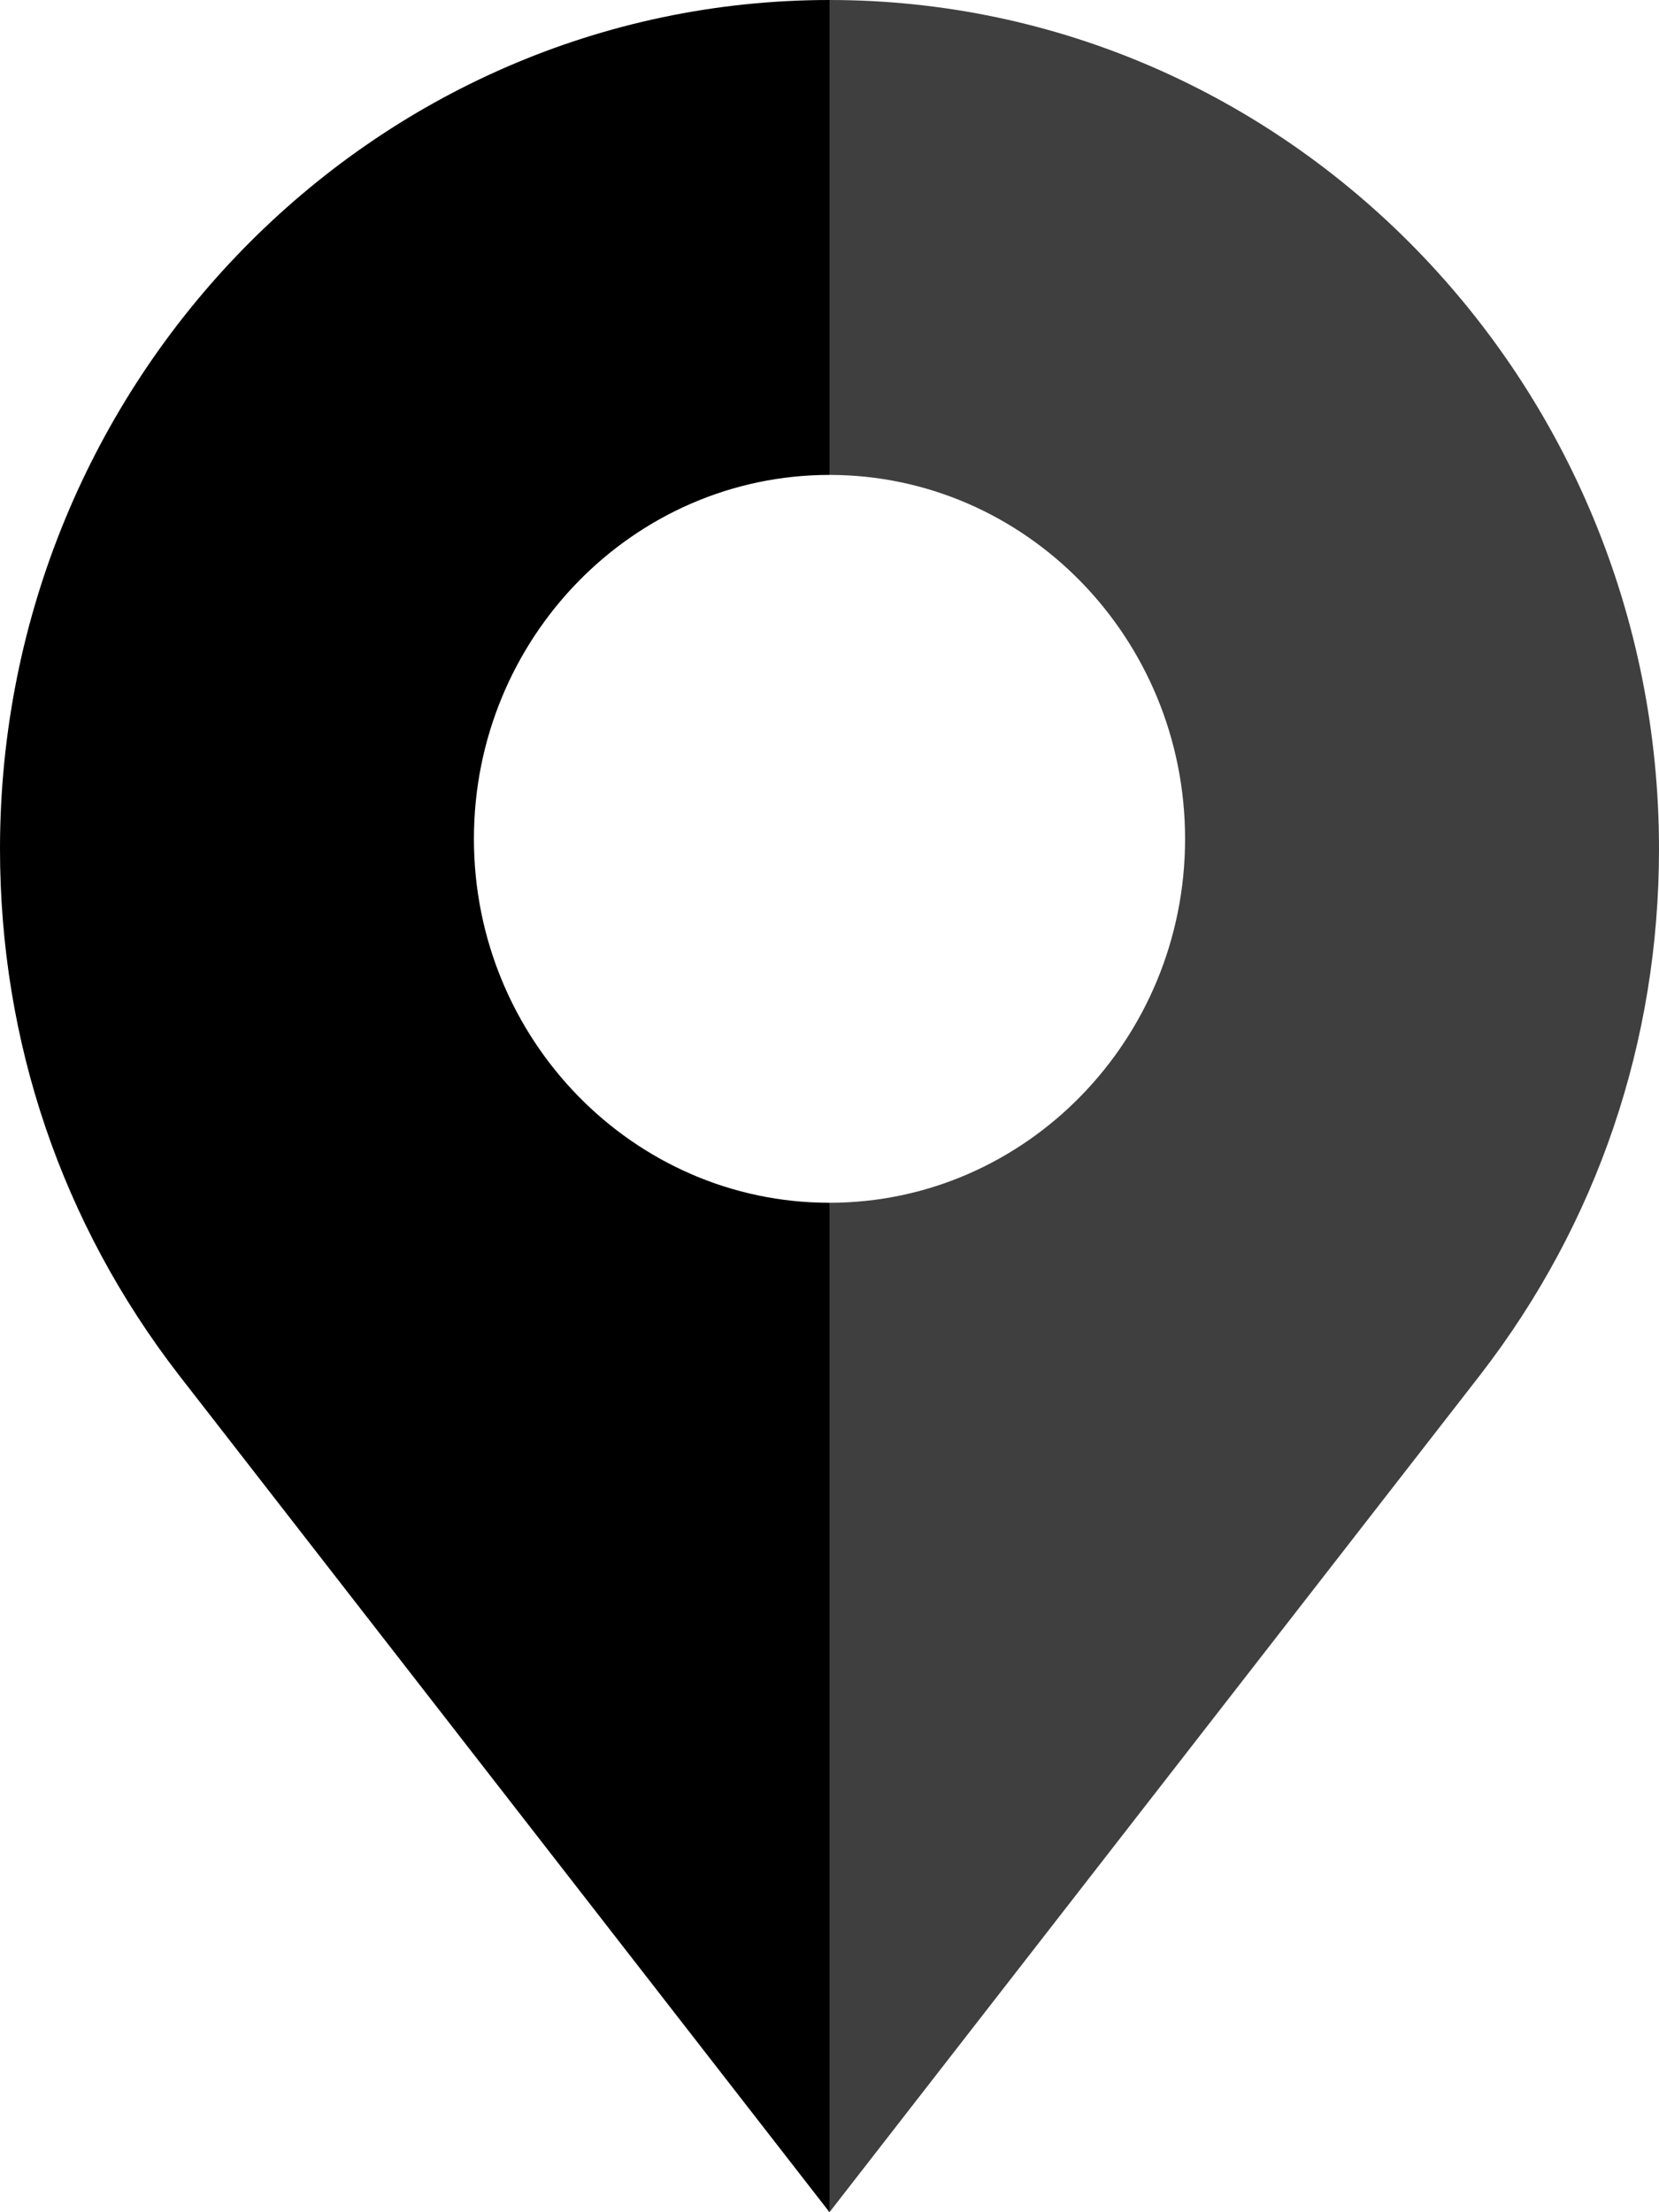 <svg xmlns="http://www.w3.org/2000/svg" width="42" height="56" viewBox="0 0 42 56">
    <g fill="none" fill-rule="nonzero">
        <path fill="#3F3F3F" d="M21 0c11.58 0 21 9.64 21 21.49 0 4.88-1.564 9.481-4.523 13.31L21 56V30.447c4.964 0 9.002-4.133 9.002-9.212 0-5.081-4.038-9.213-9.002-9.213V0z"/>
        <path fill="#000" d="M11.998 21.235c0 5.08 4.038 9.212 9.002 9.212V56L4.527 34.805C1.564 30.97 0 26.369 0 21.49 0 9.64 9.42 0 21 0v12.022c-4.964 0-9.002 4.132-9.002 9.213z"/>
    </g>
</svg>

